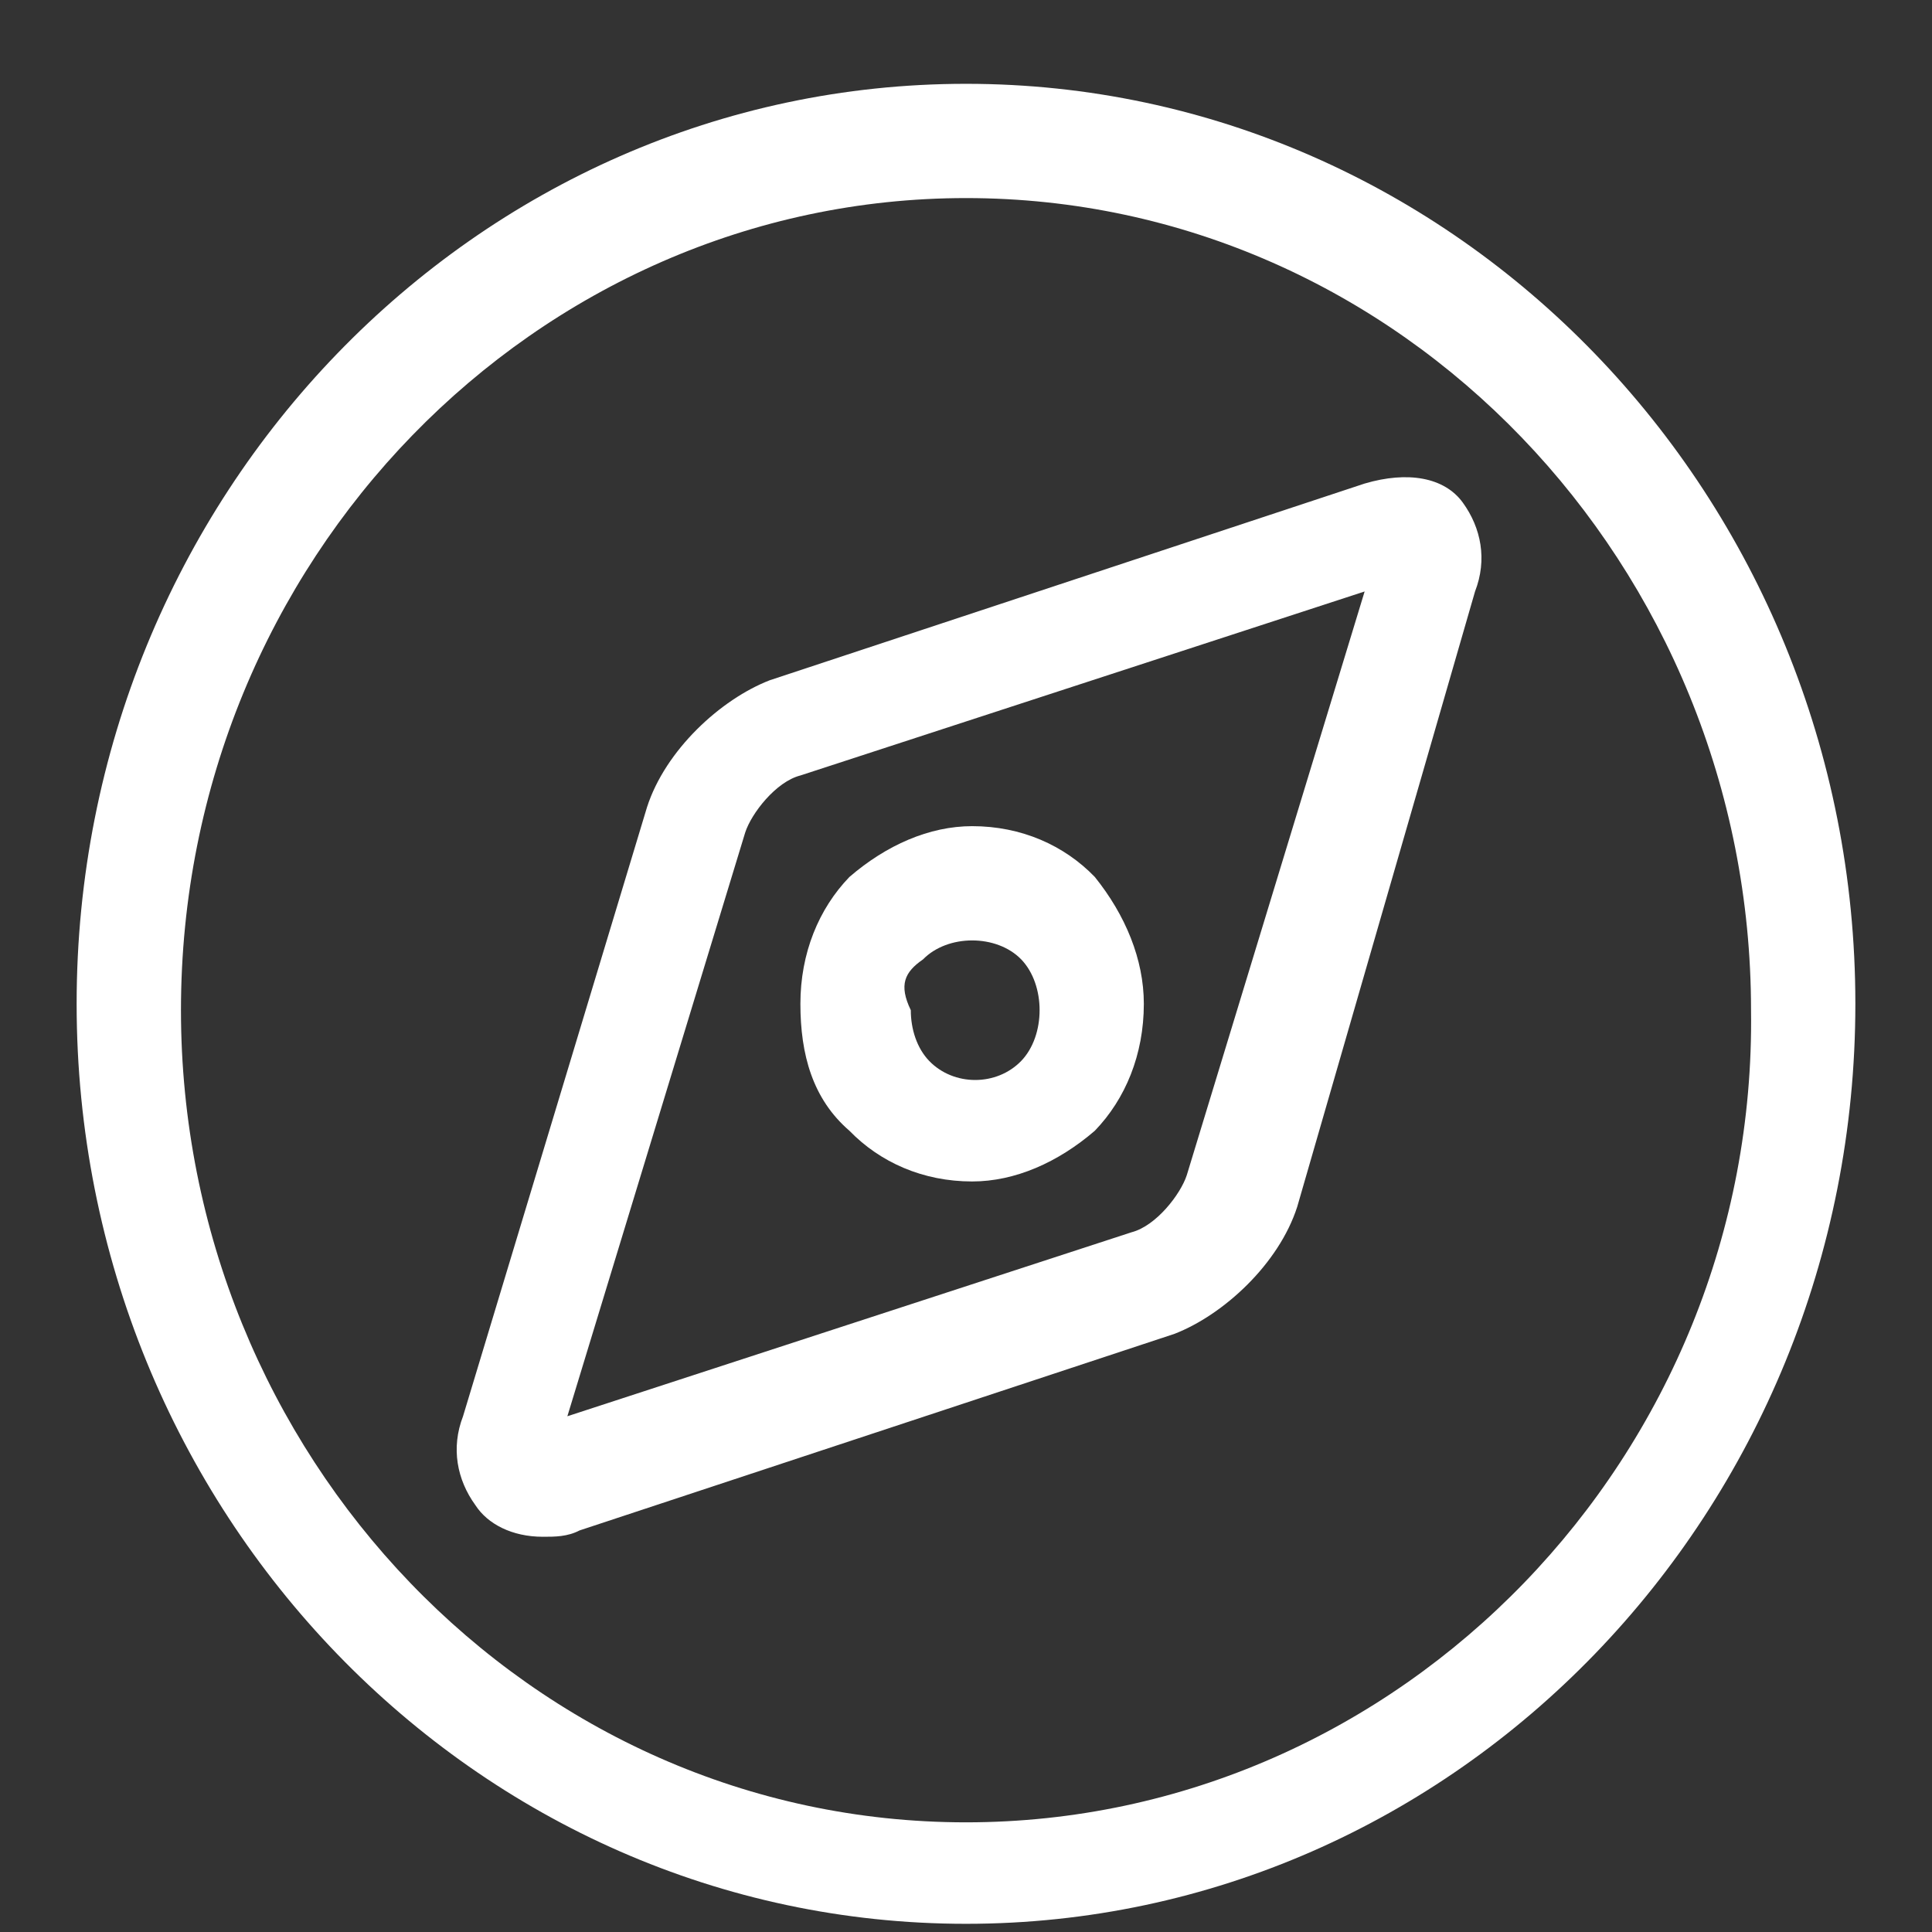 <svg width="21" height="21" viewBox="0 0 21 21" fill="none" xmlns="http://www.w3.org/2000/svg">
<rect x="0" y="0" width="21" height="21" fill="#333333" stroke="none"/>
<g id="Group 63">
<path id="Vector" d="M10.5 0.911C5.167 0.911 0.833 5.394 0.833 10.911C0.833 16.429 5.167 20.911 10.5 20.911C15.833 20.911 20.167 16.429 20.167 10.911C20.167 5.394 15.833 0.911 10.5 0.911ZM10.5 19.808C5.767 19.808 1.967 15.808 1.967 10.98C1.967 6.084 5.833 2.153 10.5 2.153C15.233 2.153 19.033 6.153 19.033 10.98C19.1 15.808 15.233 19.808 10.5 19.808Z" fill="white"/>
<path id="Vector_2" d="M14.833 5.256L8.367 7.394C7.833 7.601 7.233 8.153 7.033 8.773L5.033 15.394C4.9 15.739 4.967 16.084 5.167 16.36C5.3 16.566 5.567 16.704 5.9 16.704C6.033 16.704 6.167 16.704 6.3 16.635L12.767 14.498C13.3 14.291 13.9 13.739 14.1 13.118L16.033 6.429C16.167 6.084 16.1 5.739 15.9 5.463C15.7 5.187 15.3 5.118 14.833 5.256ZM12.9 12.773C12.833 12.98 12.567 13.325 12.3 13.394L6.167 15.394L8.1 9.049C8.167 8.842 8.433 8.497 8.7 8.429L14.833 6.429L12.9 12.773Z" fill="white"/>
<path id="Vector_3" d="M9.233 12.291C9.567 12.635 10.033 12.842 10.567 12.842C11.033 12.842 11.5 12.635 11.9 12.291C12.233 11.946 12.433 11.463 12.433 10.911C12.433 10.428 12.233 9.946 11.9 9.532C11.567 9.187 11.1 8.98 10.567 8.98C10.1 8.98 9.633 9.187 9.233 9.532C8.9 9.877 8.7 10.36 8.7 10.911C8.7 11.463 8.833 11.946 9.233 12.291ZM10.033 10.428C10.167 10.291 10.367 10.222 10.567 10.222C10.767 10.222 10.967 10.291 11.1 10.428C11.233 10.566 11.3 10.773 11.3 10.98C11.3 11.187 11.233 11.394 11.1 11.532C10.833 11.808 10.367 11.808 10.1 11.532C9.967 11.394 9.9 11.187 9.9 10.98C9.767 10.704 9.833 10.566 10.033 10.428Z" fill="white"/>
</g>
</svg>

